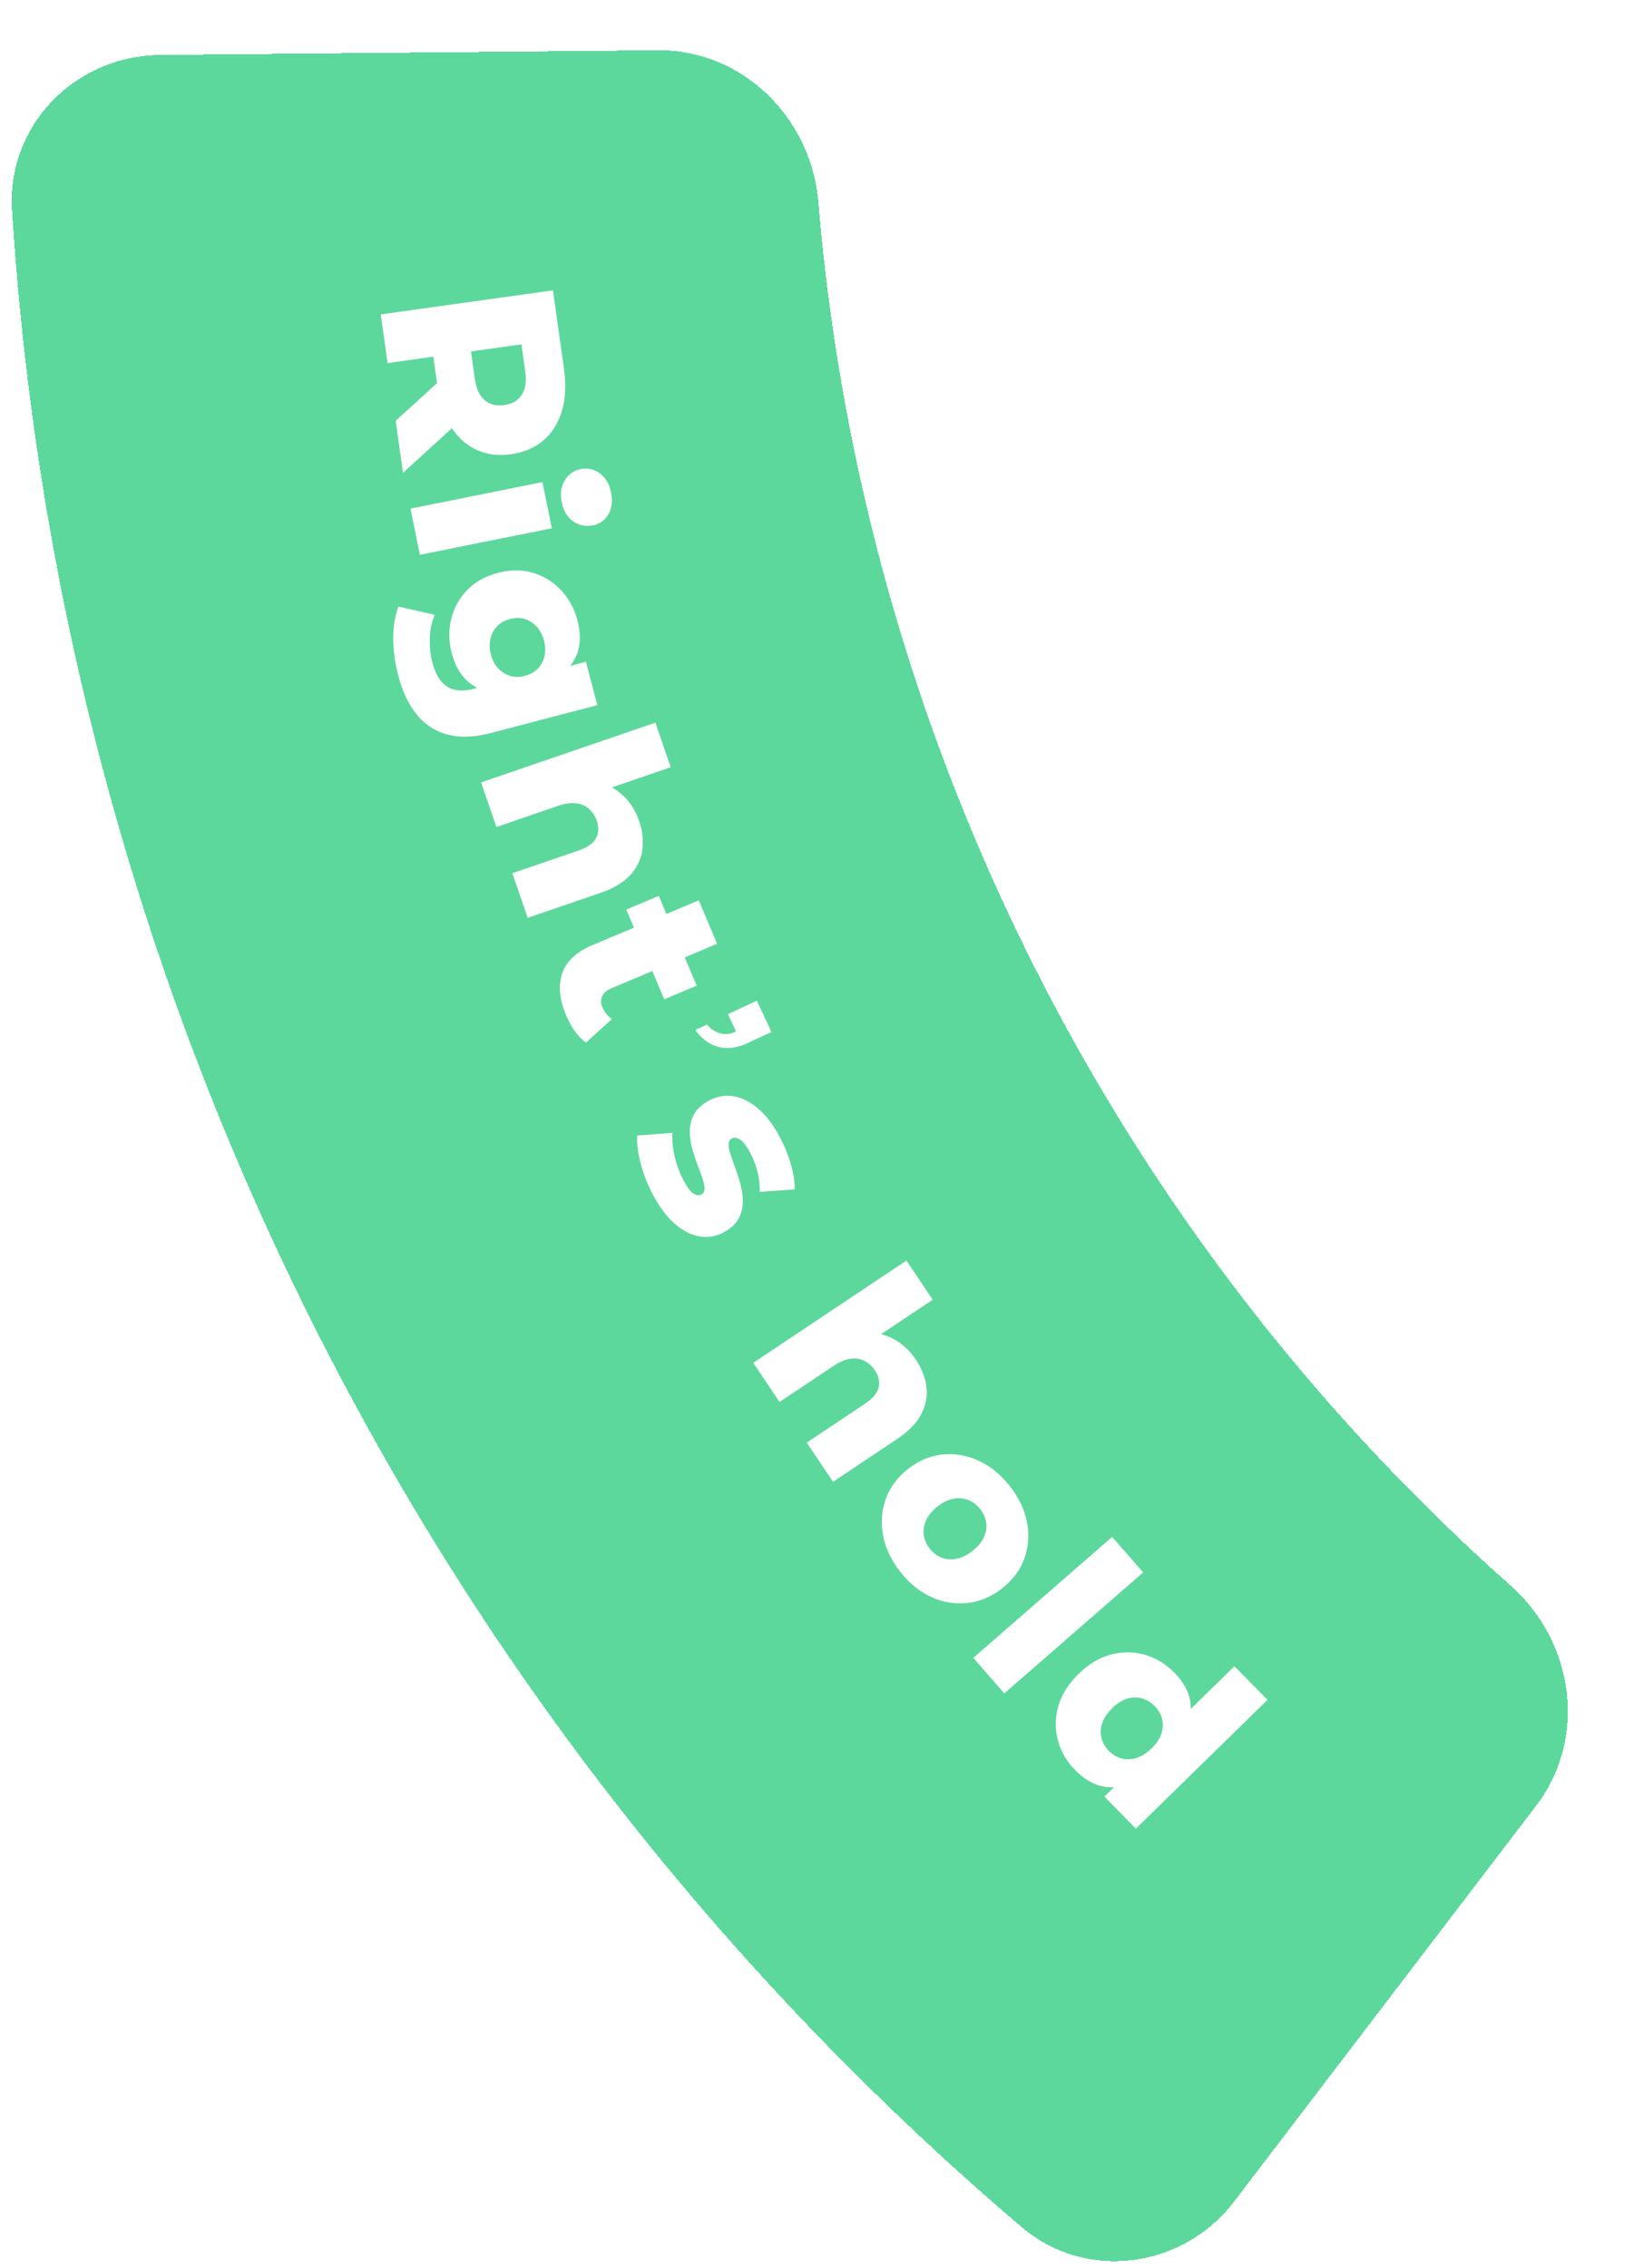 <svg width="85" height="118" viewBox="0 0 85 118" fill="none" xmlns="http://www.w3.org/2000/svg"><path d="M11.337.86C6.92.902 3.35 4.52 3.627 8.93A150.183 150.183 0 0 0 56.17 113.878c3.364 2.864 8.4 2.174 11.08-1.339l15.71-20.582c2.68-3.513 1.983-8.511-1.321-11.444A108.29 108.29 0 0 1 45.6 8.53C45.23 4.126 41.646.573 37.228.615L11.337.86z" fill="#3CD088" fill-opacity=".83" shape-rendering="crispEdges" filter="url(#a)"/><g clip-path="url(#b)" fill="#fff"><path d="M20.596 21.896l2.152-1.96-.194-1.376-2.38.333-.356-2.533 8.964-1.252.575 4.089c.114.813.079 1.536-.105 2.167-.185.632-.502 1.145-.954 1.537-.45.393-1.018.637-1.7.733-.66.092-1.25.02-1.77-.218-.52-.237-.956-.616-1.305-1.136l-2.547 2.323-.38-2.707zm5.642-.818c.415-.058.72-.234.917-.528.196-.294.257-.702.184-1.225l-.198-1.406-2.625.367.198 1.406c.073.523.244.898.511 1.128.268.229.605.315 1.013.258zM29.24 26.134c-.09-.44-.037-.82.157-1.138.193-.318.47-.514.832-.586.36-.073.691 0 .991.22.3.218.495.548.584.989.09.444.045.823-.136 1.137a1.16 1.16 0 0 1-.812.58c-.38.076-.722.006-1.026-.21-.303-.217-.5-.547-.59-.992zm-7.871.333l6.867-1.381.486 2.403-6.868 1.38-.485-2.402zM30.498 34.436l.593 2.258-5.538 1.446c-.857.223-1.605.252-2.244.085a3.027 3.027 0 0 1-1.604-1.03c-.43-.52-.755-1.2-.975-2.04a7.701 7.701 0 0 1-.261-1.909c-.004-.625.086-1.186.272-1.683l1.887.429a3.35 3.35 0 0 0-.254 1.2c-.018.449.026.874.131 1.275.167.635.428 1.06.784 1.272.355.212.798.249 1.329.11l.222-.057c-.657-.342-1.098-.943-1.323-1.801a3.591 3.591 0 0 1-.034-1.762 3.234 3.234 0 0 1 .82-1.508c.41-.433.95-.736 1.616-.91.664-.174 1.28-.172 1.849.005a3.252 3.252 0 0 1 1.452.916c.4.433.678.95.835 1.552.123.465.154.897.094 1.294-.06.398-.218.755-.475 1.073l.825-.215zm-4.946-.376c.11.423.33.74.66.952.328.211.7.263 1.113.155.413-.108.709-.334.888-.677.18-.344.213-.728.102-1.152-.112-.427-.331-.749-.657-.965-.326-.216-.696-.27-1.109-.162-.413.108-.71.336-.893.685-.182.348-.216.736-.104 1.164zM33.263 42.714a3.26 3.26 0 0 1 .172 1.501c-.064.483-.271.919-.622 1.308-.35.389-.869.7-1.555.936l-3.79 1.3-.8-2.32 3.414-1.17c.478-.163.79-.379.936-.646.146-.267.162-.569.046-.905a1.476 1.476 0 0 0-.393-.616 1.201 1.201 0 0 0-.672-.3c-.271-.037-.59.007-.957.133l-3.202 1.097-.799-2.319 9.072-3.109.798 2.319-3.057 1.048c.67.382 1.14.963 1.409 1.743zM31.852 53.024l-1.351 1.225a2.488 2.488 0 0 1-.577-.594 4.27 4.27 0 0 1-.454-.818c-.35-.828-.42-1.557-.205-2.187.215-.629.737-1.118 1.567-1.468l2.166-.913-.398-.94 1.69-.711.397.94 1.684-.71.956 2.26-1.684.709.622 1.47-1.69.711-.621-1.47-2.145.903c-.238.1-.394.24-.468.417a.711.711 0 0 0 .018.569c.105.248.27.451.493.607zM38.947 54.262c-.576.267-1.095.338-1.558.212-.462-.125-.861-.418-1.197-.879l.601-.279c.293.319.613.482.96.492.204-.002.39-.048.556-.14l-.419-.896 1.506-.7.76 1.629-1.209.56zM33.985 62.163a7.448 7.448 0 0 1-.636-1.622c-.146-.556-.206-1.04-.18-1.452l1.829-.139c-.02.387.02.8.122 1.237.102.437.253.844.453 1.22.193.363.365.595.517.697.151.1.293.117.424.047.1-.053.153-.145.157-.275a1.466 1.466 0 0 0-.08-.47 11.809 11.809 0 0 0-.212-.61c-.114-.29-.22-.597-.318-.922a3.64 3.64 0 0 1-.156-.97 1.832 1.832 0 0 1 .217-.911c.151-.286.423-.533.814-.74a1.943 1.943 0 0 1 1.233-.209c.434.067.861.277 1.28.63.419.354.8.854 1.144 1.5.23.431.417.89.562 1.375.145.486.215.931.21 1.337l-1.82.134c.005-.4-.04-.77-.132-1.106a4.447 4.447 0 0 0-.356-.913c-.195-.366-.375-.6-.54-.703-.166-.103-.306-.124-.42-.064-.108.057-.164.152-.168.285-.005.133.02.294.076.481.055.188.126.396.213.625.108.287.209.593.3.916.093.323.142.644.147.962.005.318-.068.619-.219.903-.15.283-.418.527-.802.73a1.91 1.91 0 0 1-1.216.203c-.43-.067-.856-.28-1.278-.638-.422-.36-.81-.872-1.165-1.538zM47.67 70.75c.304.454.488.923.55 1.406.062.483-.026.958-.266 1.423-.239.466-.66.9-1.262 1.302l-3.332 2.224-1.366-2.038 3-2.002c.42-.28.666-.568.739-.864.072-.296.01-.591-.189-.887a1.479 1.479 0 0 0-.537-.495 1.203 1.203 0 0 0-.726-.119c-.273.034-.57.158-.892.373l-2.814 1.878-1.366-2.037 7.972-5.322 1.366 2.038-2.686 1.793c.745.198 1.348.64 1.808 1.326zM46.86 81.785c-.472-.6-.77-1.229-.893-1.888A3.575 3.575 0 0 1 46.108 78c.218-.606.604-1.127 1.158-1.562.554-.435 1.15-.685 1.79-.751a3.569 3.569 0 0 1 1.872.317c.61.278 1.151.716 1.624 1.315.477.606.778 1.236.904 1.892a3.51 3.51 0 0 1-.138 1.884c-.217.6-.602 1.118-1.157 1.553-.554.435-1.15.688-1.79.76a3.559 3.559 0 0 1-1.877-.303c-.612-.274-1.156-.713-1.633-1.319zm1.534-1.204c.172.219.379.375.62.47.241.093.5.113.776.058s.554-.192.834-.412c.28-.22.477-.455.59-.706.115-.251.153-.504.117-.76a1.469 1.469 0 0 0-.313-.709 1.458 1.458 0 0 0-.616-.468 1.398 1.398 0 0 0-.768-.069c-.274.048-.55.182-.83.402-.281.22-.48.459-.595.717a1.398 1.398 0 0 0-.123.768c.033.255.136.491.308.71zM50.662 86.266l7.226-6.294 1.616 1.847-7.226 6.294-1.616-1.847zM64.255 86.701l1.72 1.751-6.85 6.7-1.638-1.667.5-.489c-.716.048-1.39-.25-2.024-.895a3.46 3.46 0 0 1-.899-1.548 3.266 3.266 0 0 1 .024-1.769c.17-.6.522-1.16 1.053-1.68.532-.52 1.099-.857 1.7-1.013a3.254 3.254 0 0 1 1.764.02c.575.169 1.085.48 1.529.932.285.29.5.593.645.909.146.315.211.641.197.978l2.279-2.229zm-6.536 4.405c.194.199.416.33.663.395.247.065.506.055.775-.028.27-.083.532-.249.787-.498.254-.249.424-.505.508-.768.084-.263.096-.518.035-.765a1.44 1.44 0 0 0-.384-.667 1.476 1.476 0 0 0-.666-.401 1.354 1.354 0 0 0-.769.017c-.264.08-.523.245-.778.494-.254.25-.427.507-.517.772-.09.266-.103.525-.04.776.062.25.19.475.386.673z"/></g><defs><filter id="a" x=".611" y=".615" width="83.997" height="117.045" filterUnits="userSpaceOnUse" color-interpolation-filters="sRGB"><feFlood flood-opacity="0" result="BackgroundImageFix"/><feColorMatrix in="SourceAlpha" values="0 0 0 0 0 0 0 0 0 0 0 0 0 0 0 0 0 0 127 0" result="hardAlpha"/><feOffset dx="-3" dy="2"/><feComposite in2="hardAlpha" operator="out"/><feColorMatrix values="0 0 0 0 0.388 0 0 0 0 0.855 0 0 0 0 0.631 0 0 0 0.25 0"/><feBlend in2="BackgroundImageFix" result="effect1_dropShadow_306_226"/><feBlend in="SourceGraphic" in2="effect1_dropShadow_306_226" result="shape"/></filter><clipPath id="b"><path fill="#fff" transform="rotate(2.734 -280.256 424.604)" d="M0 0h50v80H0z"/></clipPath></defs></svg>